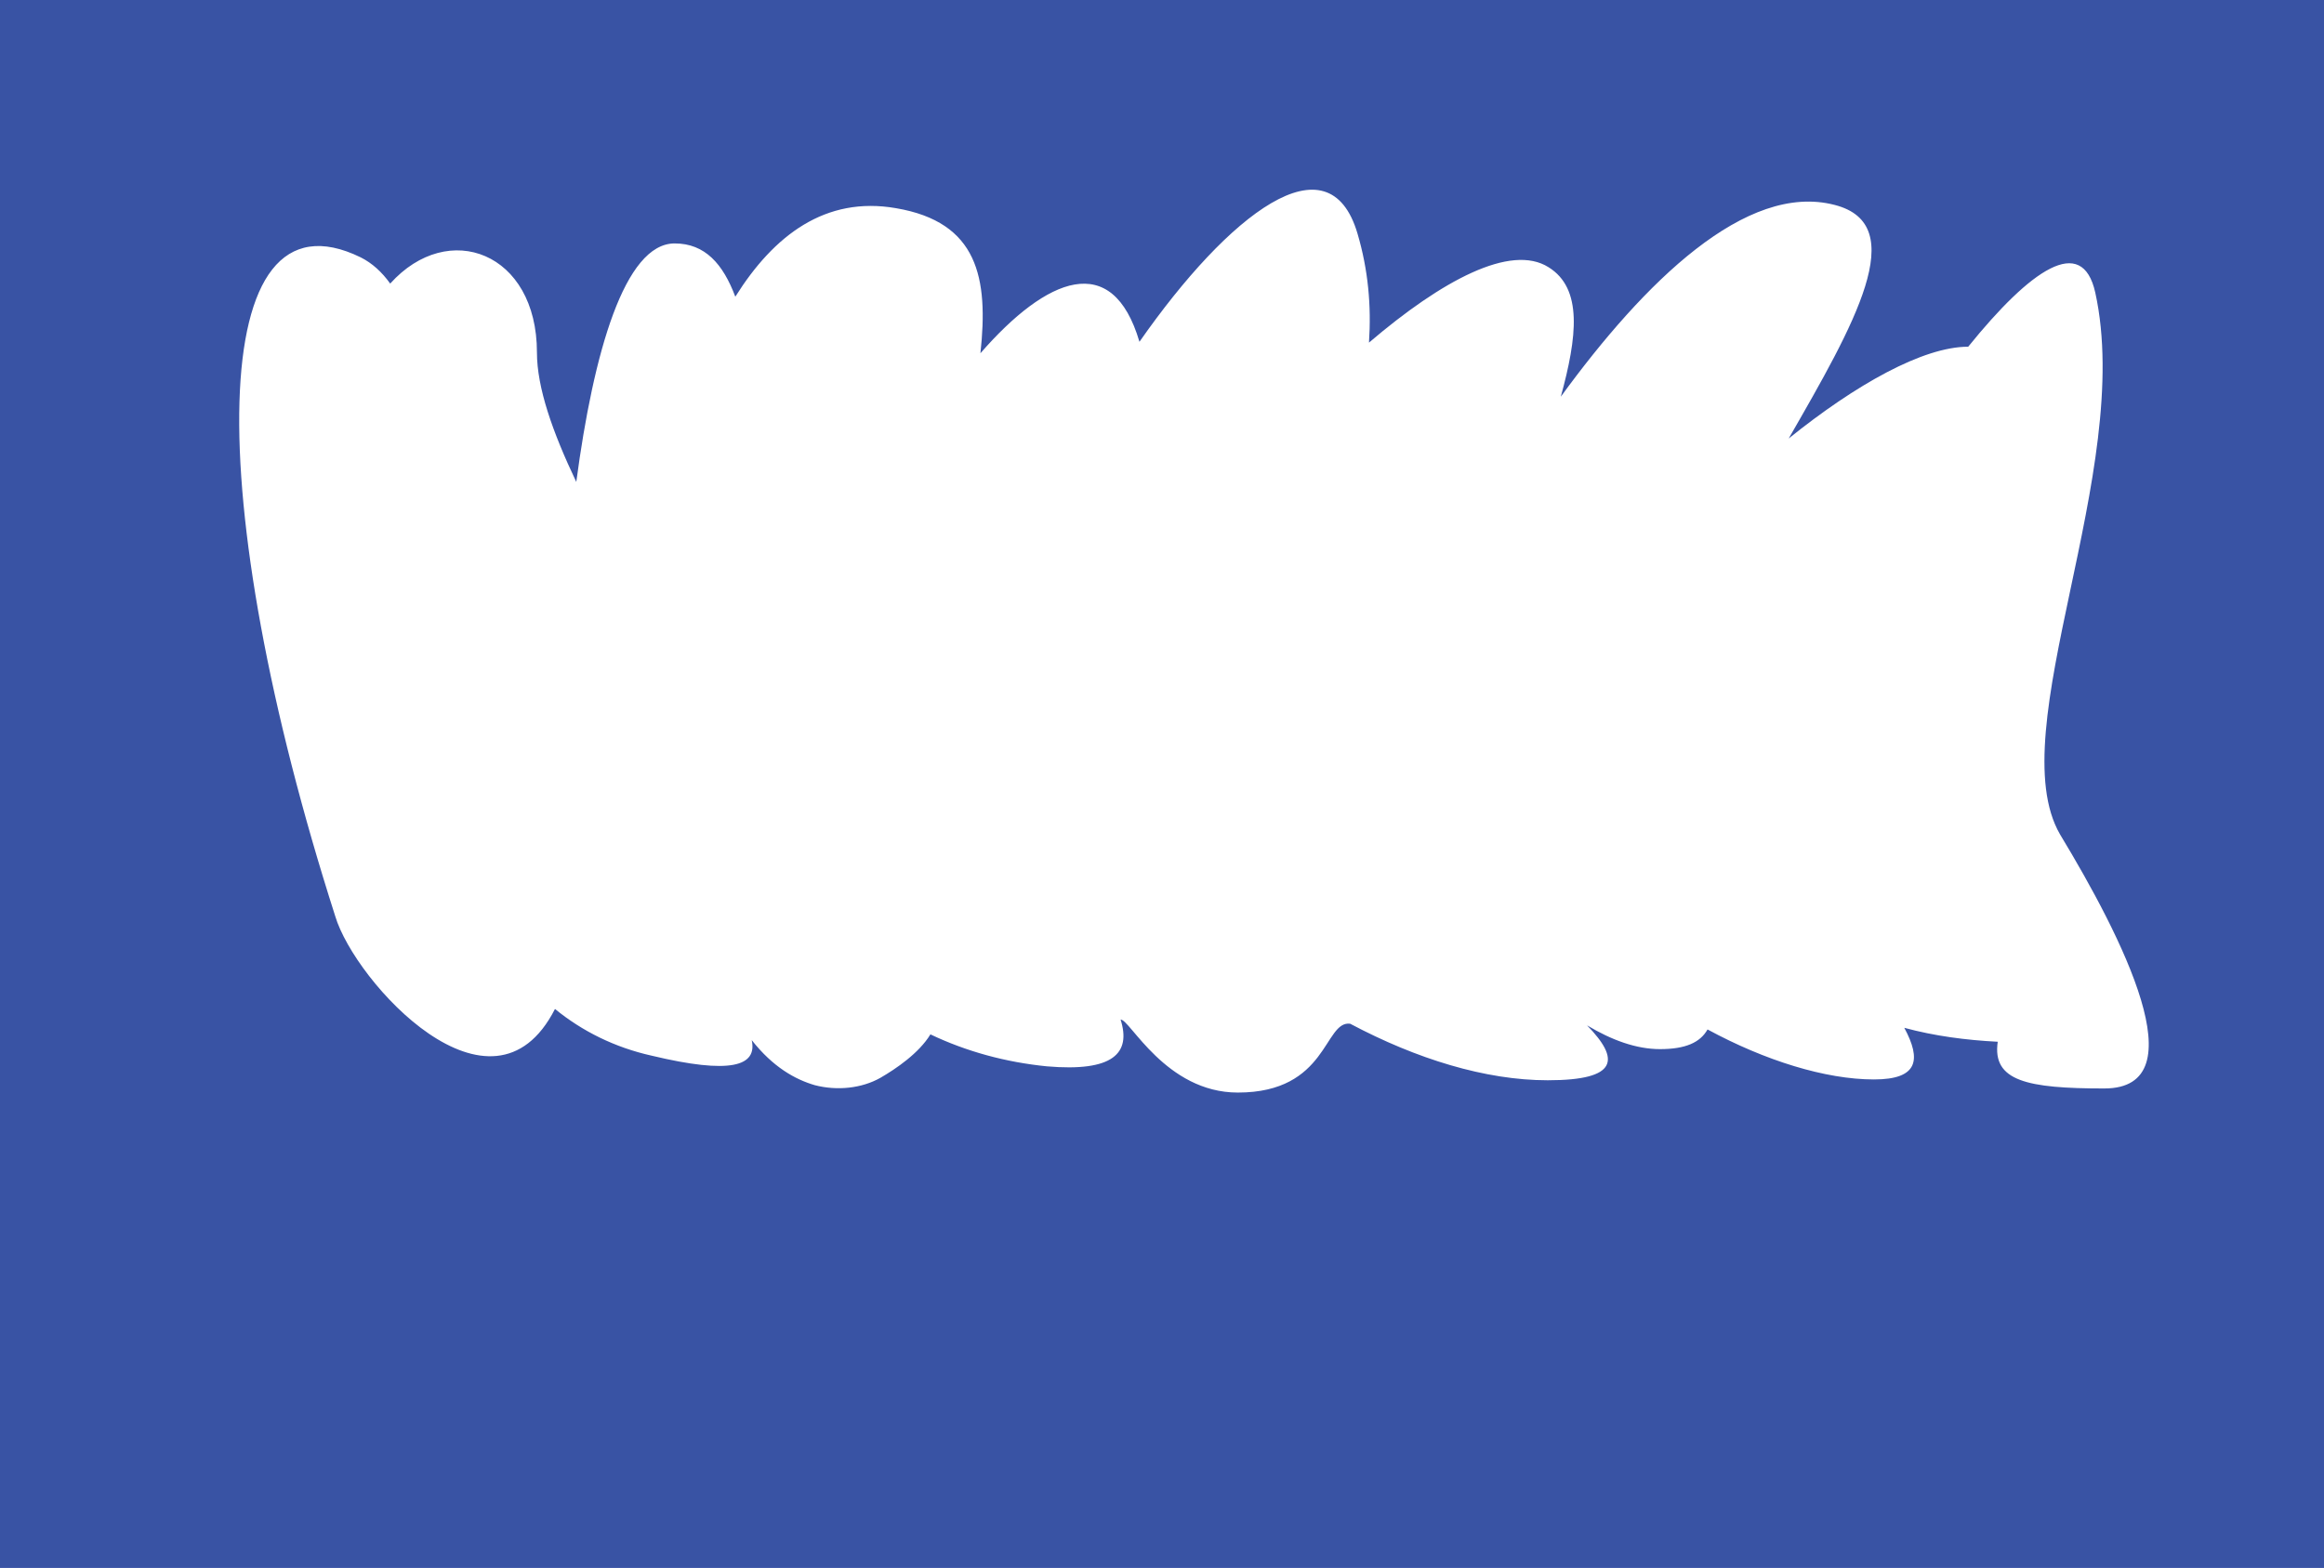 <?xml version="1.0" encoding="utf-8"?>
<!-- Generator: Adobe Illustrator 23.0.1, SVG Export Plug-In . SVG Version: 6.00 Build 0)  -->
<svg version="1.1" id="Layer_1" xmlns="http://www.w3.org/2000/svg" xmlns:xlink="http://www.w3.org/1999/xlink" x="0px" y="0px"
	 viewBox="0 0 283.5 191.3" style="enable-background:new 0 0 283.5 191.3;" xml:space="preserve">
<style type="text/css">
	.st0{fill:#3953A4;}
</style>
<title>1</title>
<path class="st0" d="M0,0v191.3h283.5V0H0z M256.7,132.8c-9.4,0-13.7-0.9-13-5.7c-3.9-0.2-7.7-0.7-11.4-1.7c2.1,3.9,1.7,6.3-3.7,6.3
	c-5.9,0-13.3-2.3-20.3-6.1c-0.9,1.6-2.7,2.4-5.8,2.4c-2.9,0-5.9-1.1-8.9-2.9c4,4.1,3.9,6.7-4.8,6.7c-7.6,0-16-2.6-24.1-6.9
	c-3.2-0.4-2.7,8.4-13.7,8.4c-8.8,0-13.2-9-14.3-8.9c1.3,4.1-0.9,6.4-9,5.7c-5-0.5-9.8-1.8-14.2-3.9c-1.4,2.3-4.2,4.2-6.1,5.3
	c-2.3,1.3-5.3,1.6-8,0.9c-2.4-0.7-5.1-2.2-7.7-5.5c0.7,3.2-2.6,4.2-12.2,1.9c-4.5-1-8.5-3-11.8-5.7c-7.7,15.1-24.4-3.3-26.8-11.3
	C24.6,60.9,25,22.1,44,31.4c1.4,0.7,2.6,1.8,3.6,3.2c7.1-7.9,17.9-3.8,17.9,8.4c0,4.3,1.9,9.7,4.8,15.8c2.1-15.8,5.9-29.1,12-29.1
	c3.7,0,5.9,2.5,7.4,6.5c4.7-7.5,11-12.3,19.6-10.8c10,1.7,11.3,8.5,10.3,17.7c8.1-9.3,16.1-12.6,19.4-1.4
	c10.9-15.6,23.1-25.1,26.6-13.2c1.3,4.4,1.7,8.8,1.4,13.3c8.9-7.6,17.3-12.1,21.9-9.2c4.2,2.6,3.5,8.5,1.5,15.8
	c10.2-14,22.6-26.2,33.4-23.4c9.4,2.4,2.4,14.6-5.6,28.5c8.2-6.6,16.4-11.2,21.9-11.2c7.6-9.4,13.9-13.8,15.5-6.6
	c4.8,21.8-11.6,53.5-4.3,66.1C258.8,114.2,268.3,132.8,256.7,132.8z"/>
</svg>
